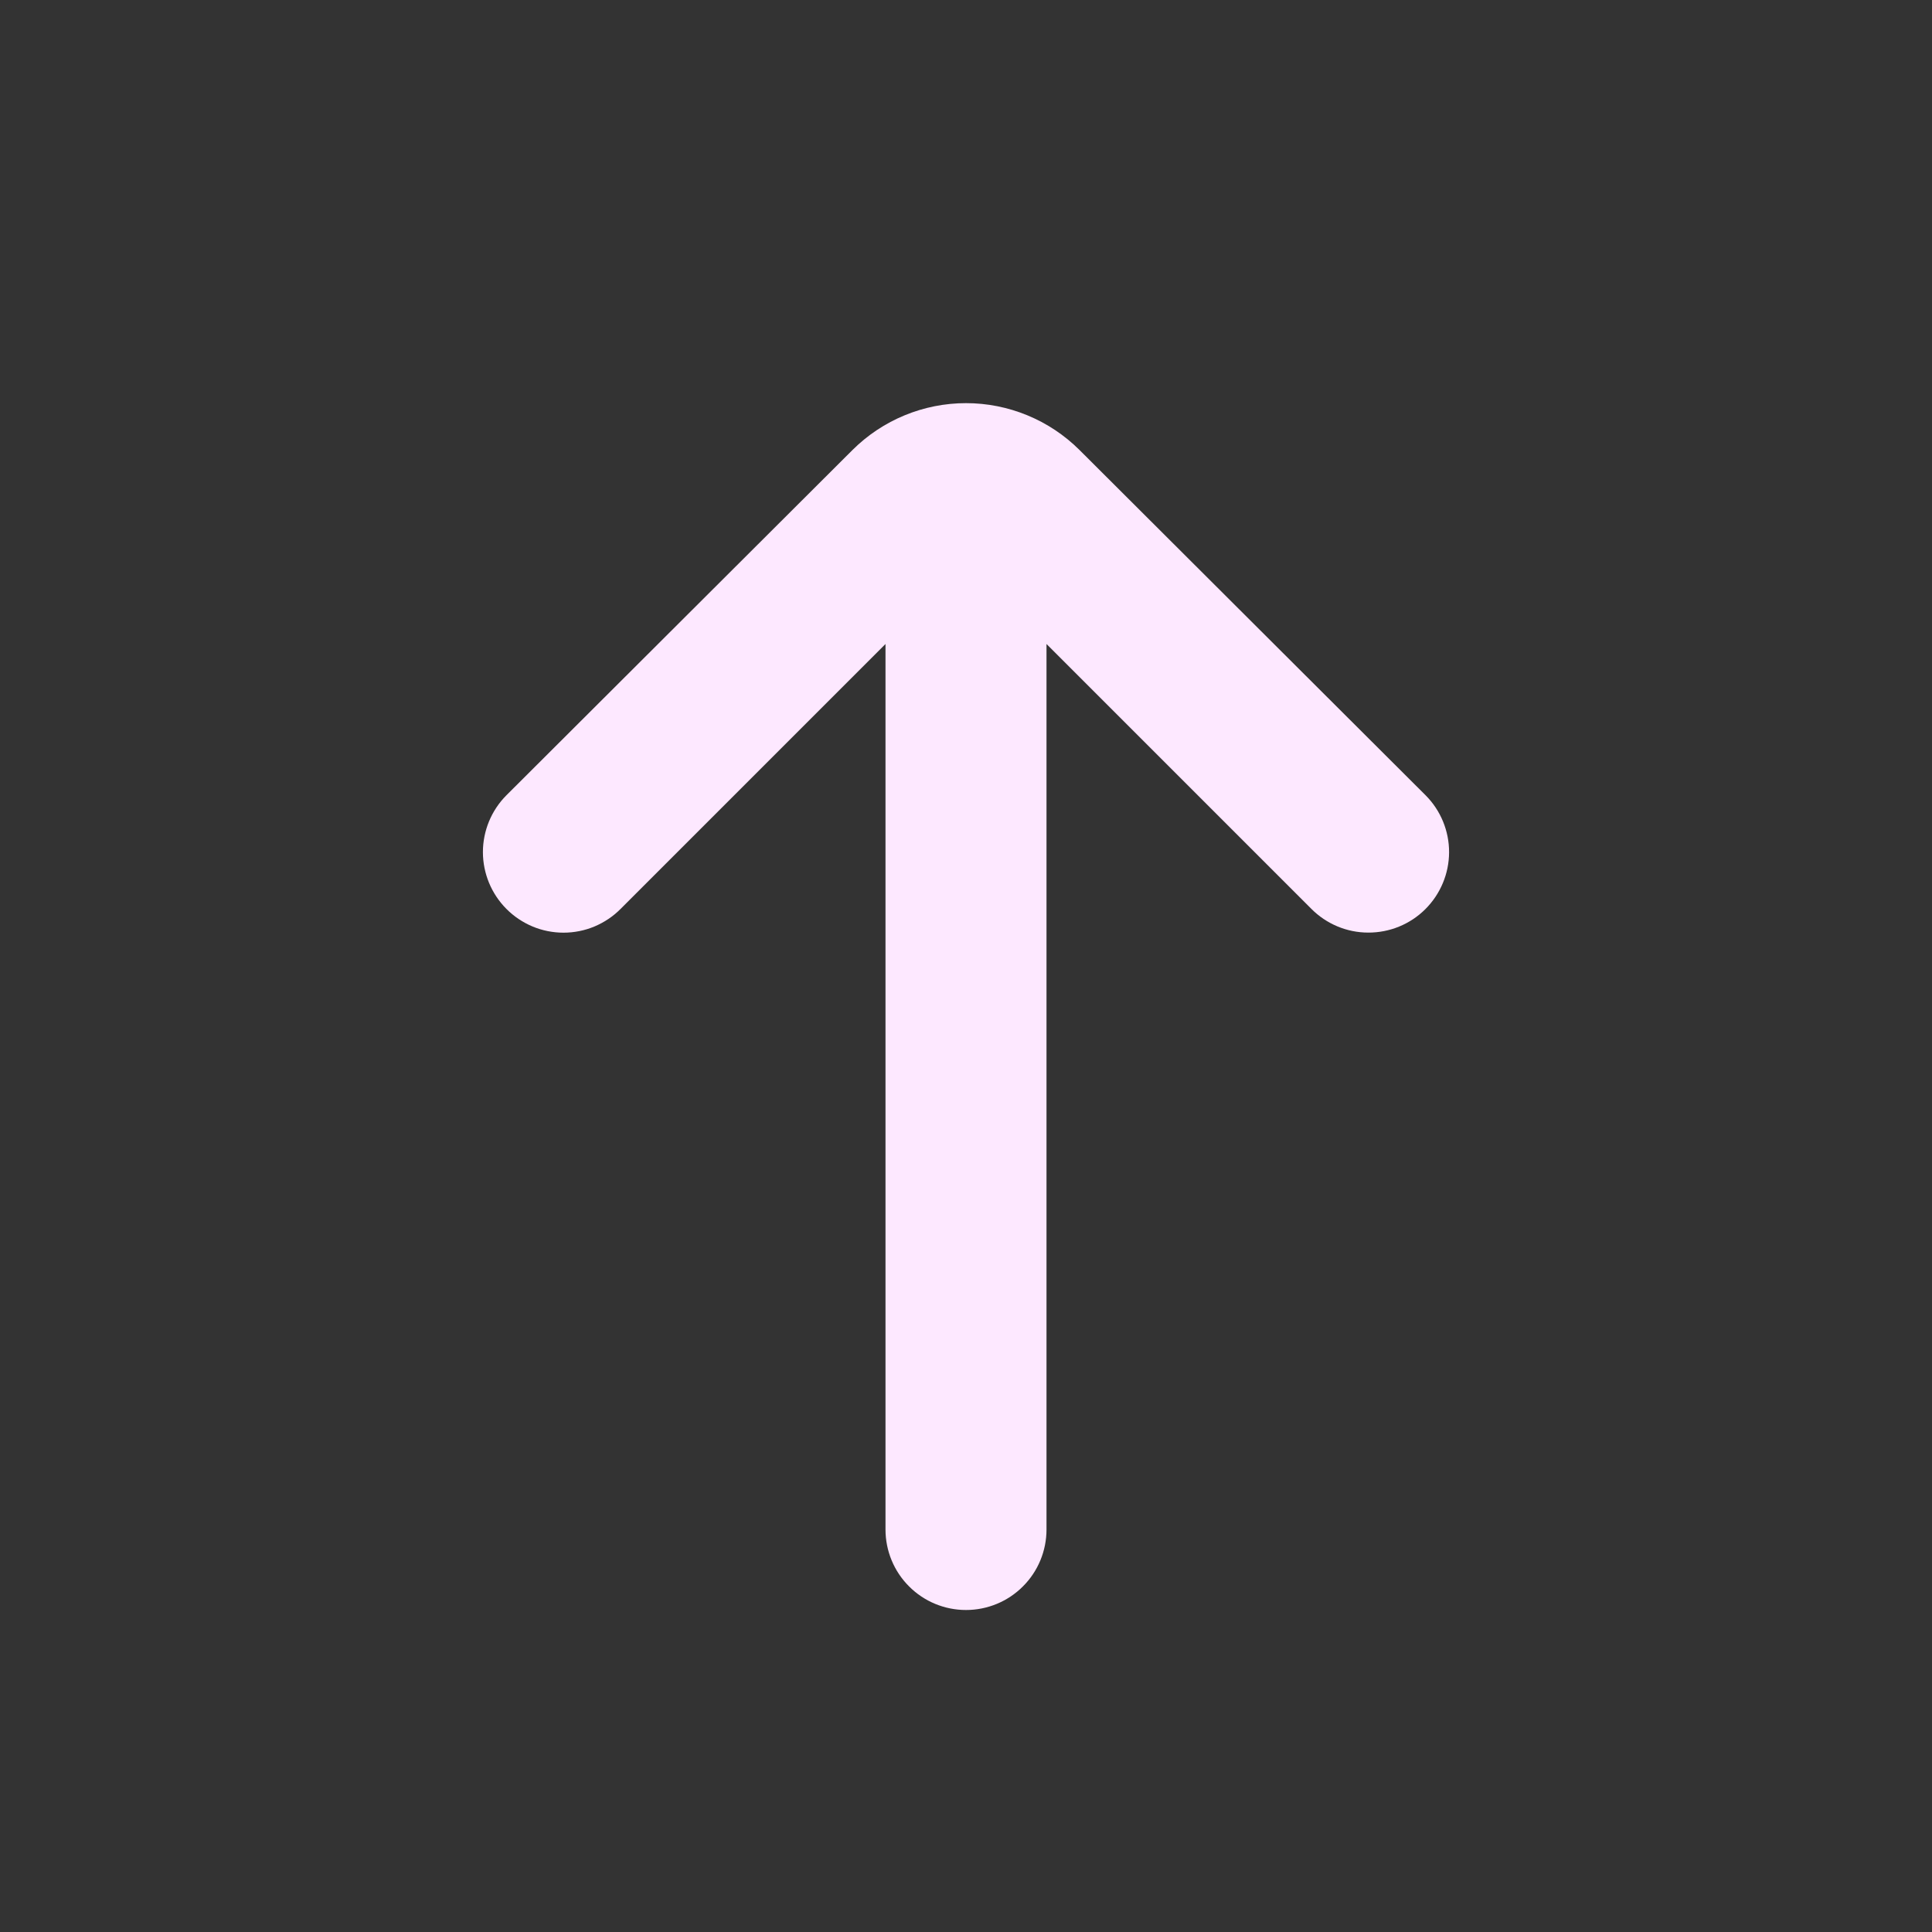 <svg width="24" height="24" viewBox="0 0 24 24" fill="none" xmlns="http://www.w3.org/2000/svg">
<rect x="0" y="0" width="24" height="24" fill="#333333" stroke="none"/>
<path d="M17.71 9.88L13.41 5.59C13.035 5.217 12.528 5.008 12 5.008C11.472 5.008 10.965 5.217 10.59 5.59L6.29 9.88C6.104 10.067 5.999 10.321 5.999 10.585C5.999 10.849 6.104 11.103 6.29 11.29C6.383 11.384 6.494 11.458 6.615 11.509C6.737 11.56 6.868 11.586 7 11.586C7.132 11.586 7.263 11.56 7.385 11.509C7.506 11.458 7.617 11.384 7.71 11.29L11 8V19C11 19.265 11.105 19.52 11.293 19.707C11.48 19.895 11.735 20 12 20C12.265 20 12.52 19.895 12.707 19.707C12.895 19.52 13 19.265 13 19V8L16.29 11.29C16.477 11.478 16.731 11.585 16.997 11.585C17.262 11.586 17.517 11.482 17.705 11.295C17.893 11.108 18 10.854 18.001 10.588C18.002 10.323 17.897 10.068 17.71 9.88V9.88Z" fill="#FDE8FF"/>
</svg>
